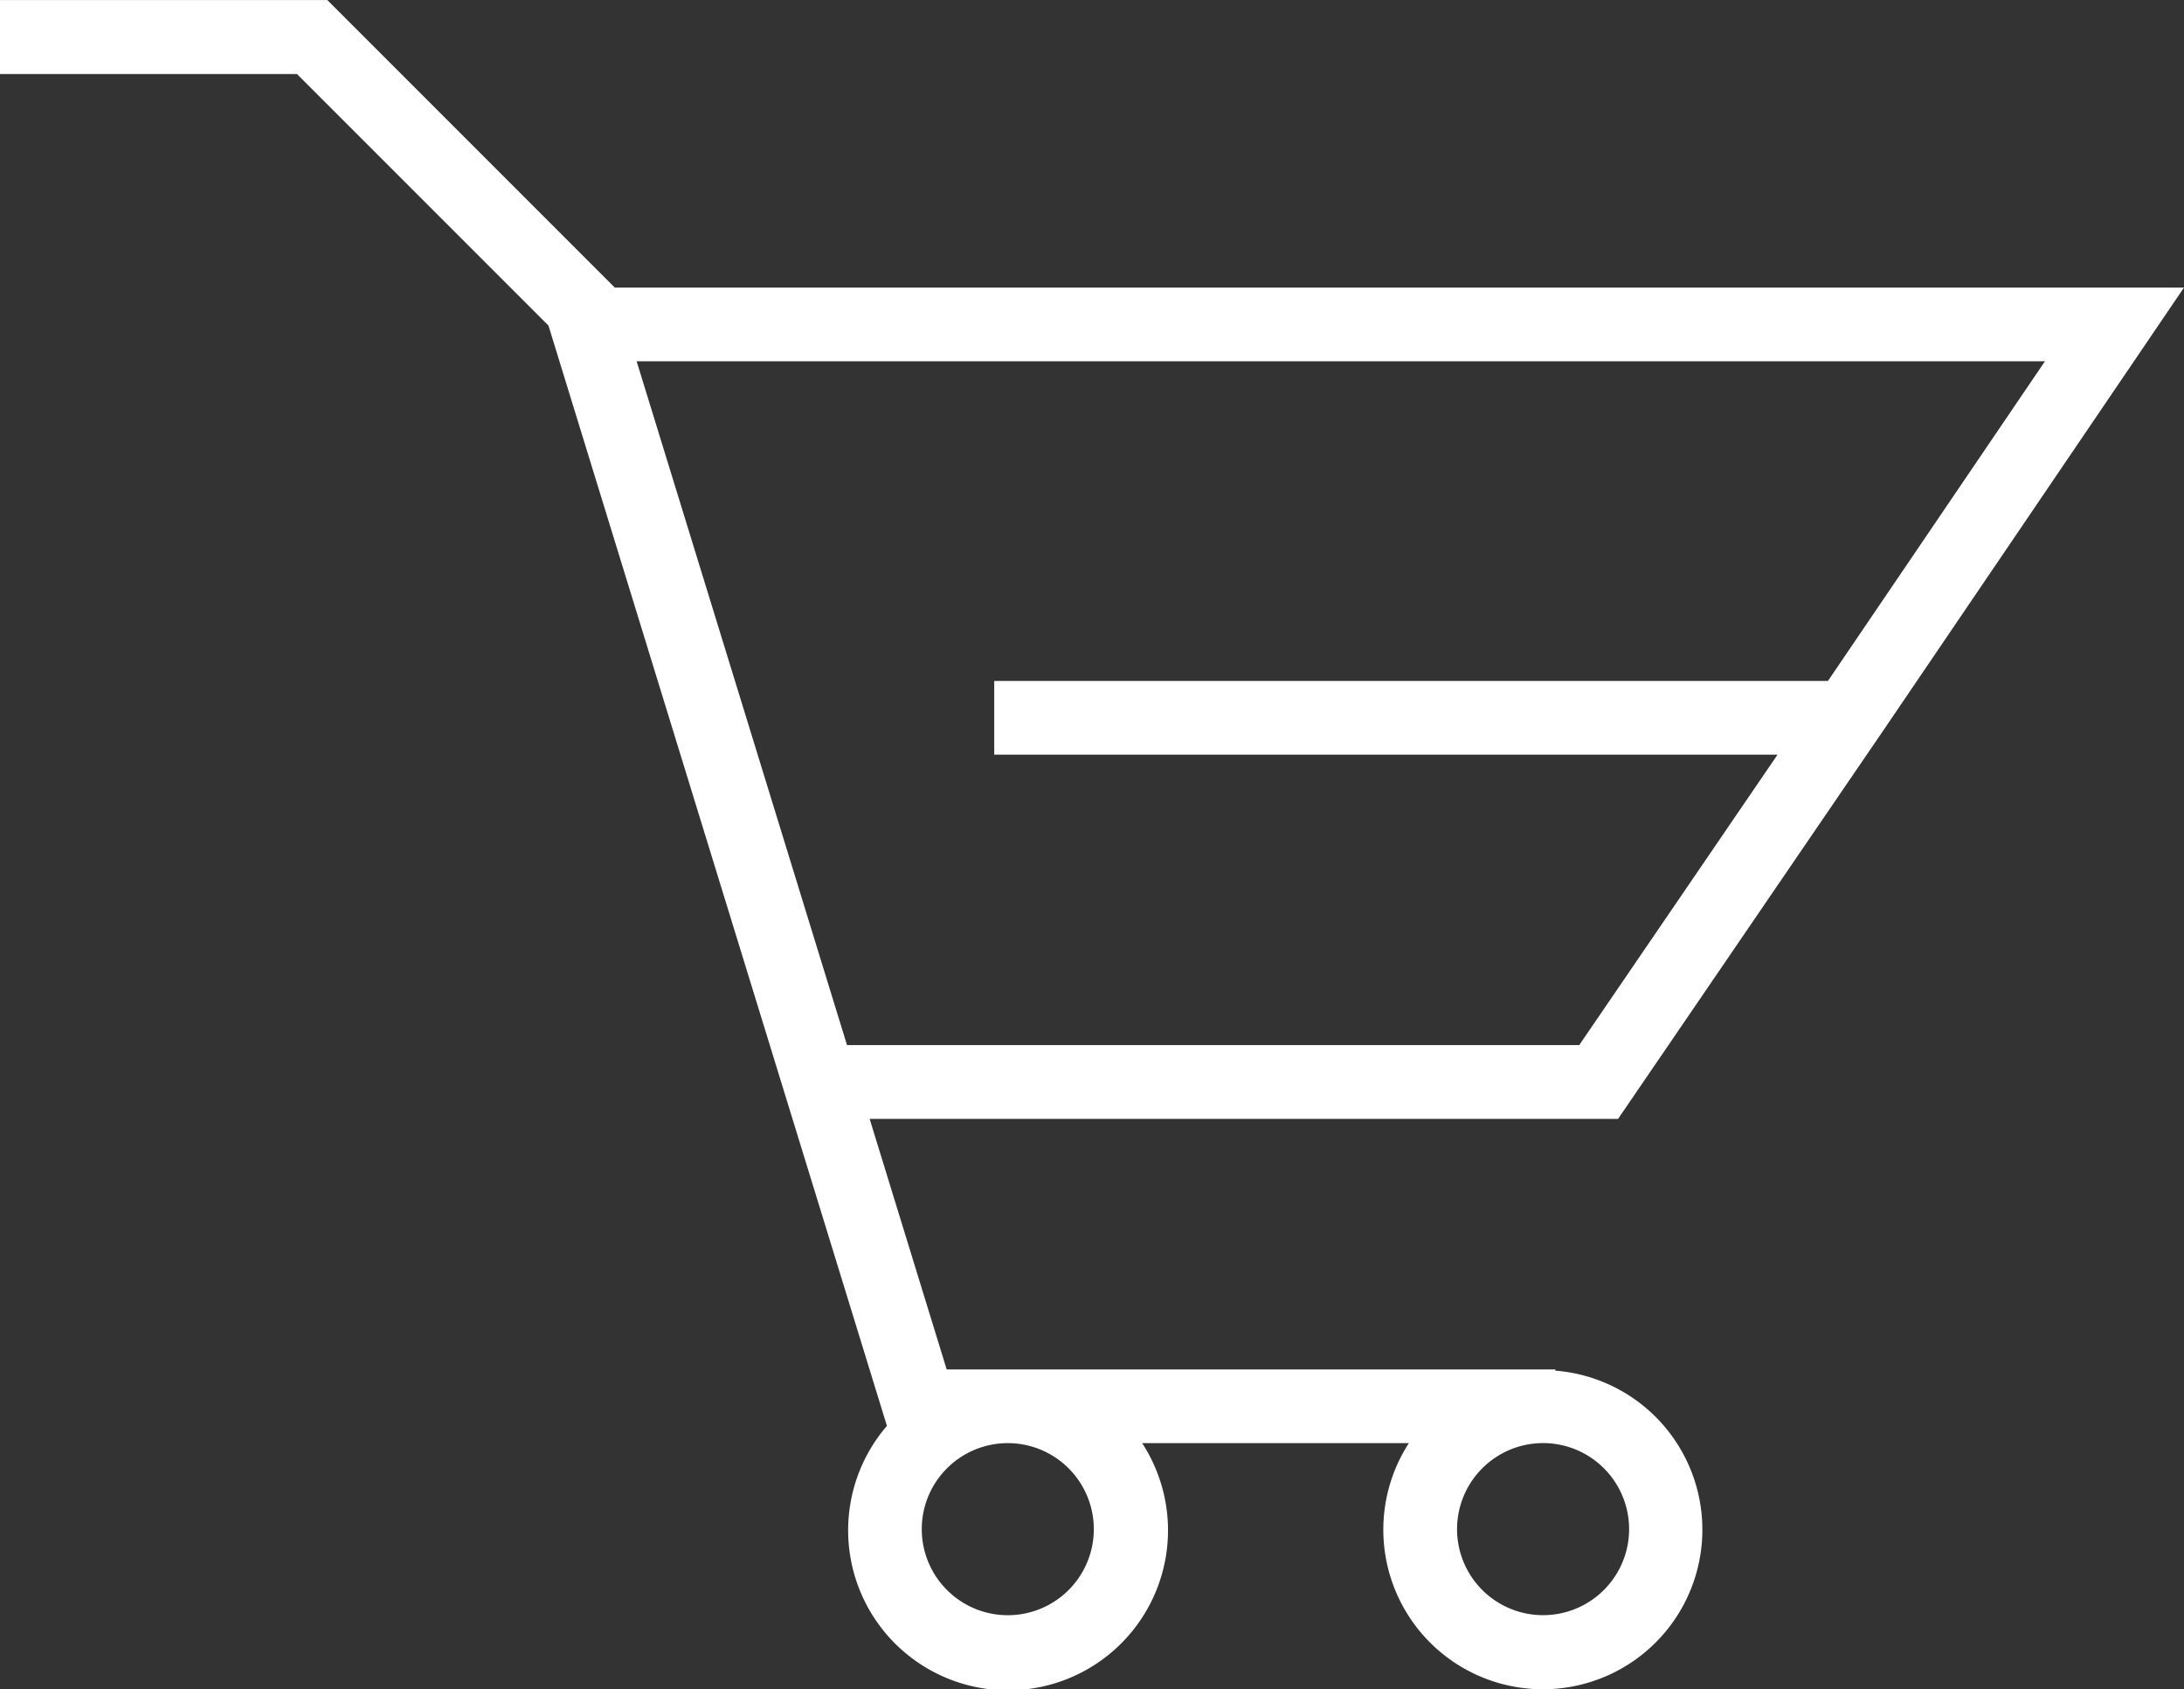 <svg id="shopping-cart-1" xmlns="http://www.w3.org/2000/svg" width="46.892" height="36.258" viewBox="0 0 46.892 36.258">
  <rect x="0" y="0" width="46.892" height="36.258" fill="#333333" stroke="none"/>
  <g id="Group_8" data-name="Group 8">
    <path id="Path_10" data-name="Path 10" d="M7.027,22.858,13.2,29.031H46.892l-6.44,9.484,0,0-5.711,8.362H18.672l1.654,5.378H33.394v.026a3.425,3.425,0,1,1-3.145,1.556H24.523a3.434,3.434,0,1,1-5.48-.37L11.776,29.847l-5.4-5.4H0V22.859H7.026ZM33.907,45.293l4.258-6.235H21.347V37.476h17.9l4.66-6.863H13.669l4.517,14.68ZM31.284,55.684a1.847,1.847,0,1,0,1.846-1.848A1.848,1.848,0,0,0,31.284,55.684Zm-9.645,1.847a1.847,1.847,0,1,0-1.848-1.847A1.848,1.848,0,0,0,21.639,57.531Z" transform="translate(0 -22.858)" fill="#fff"/>
  </g>
</svg>
